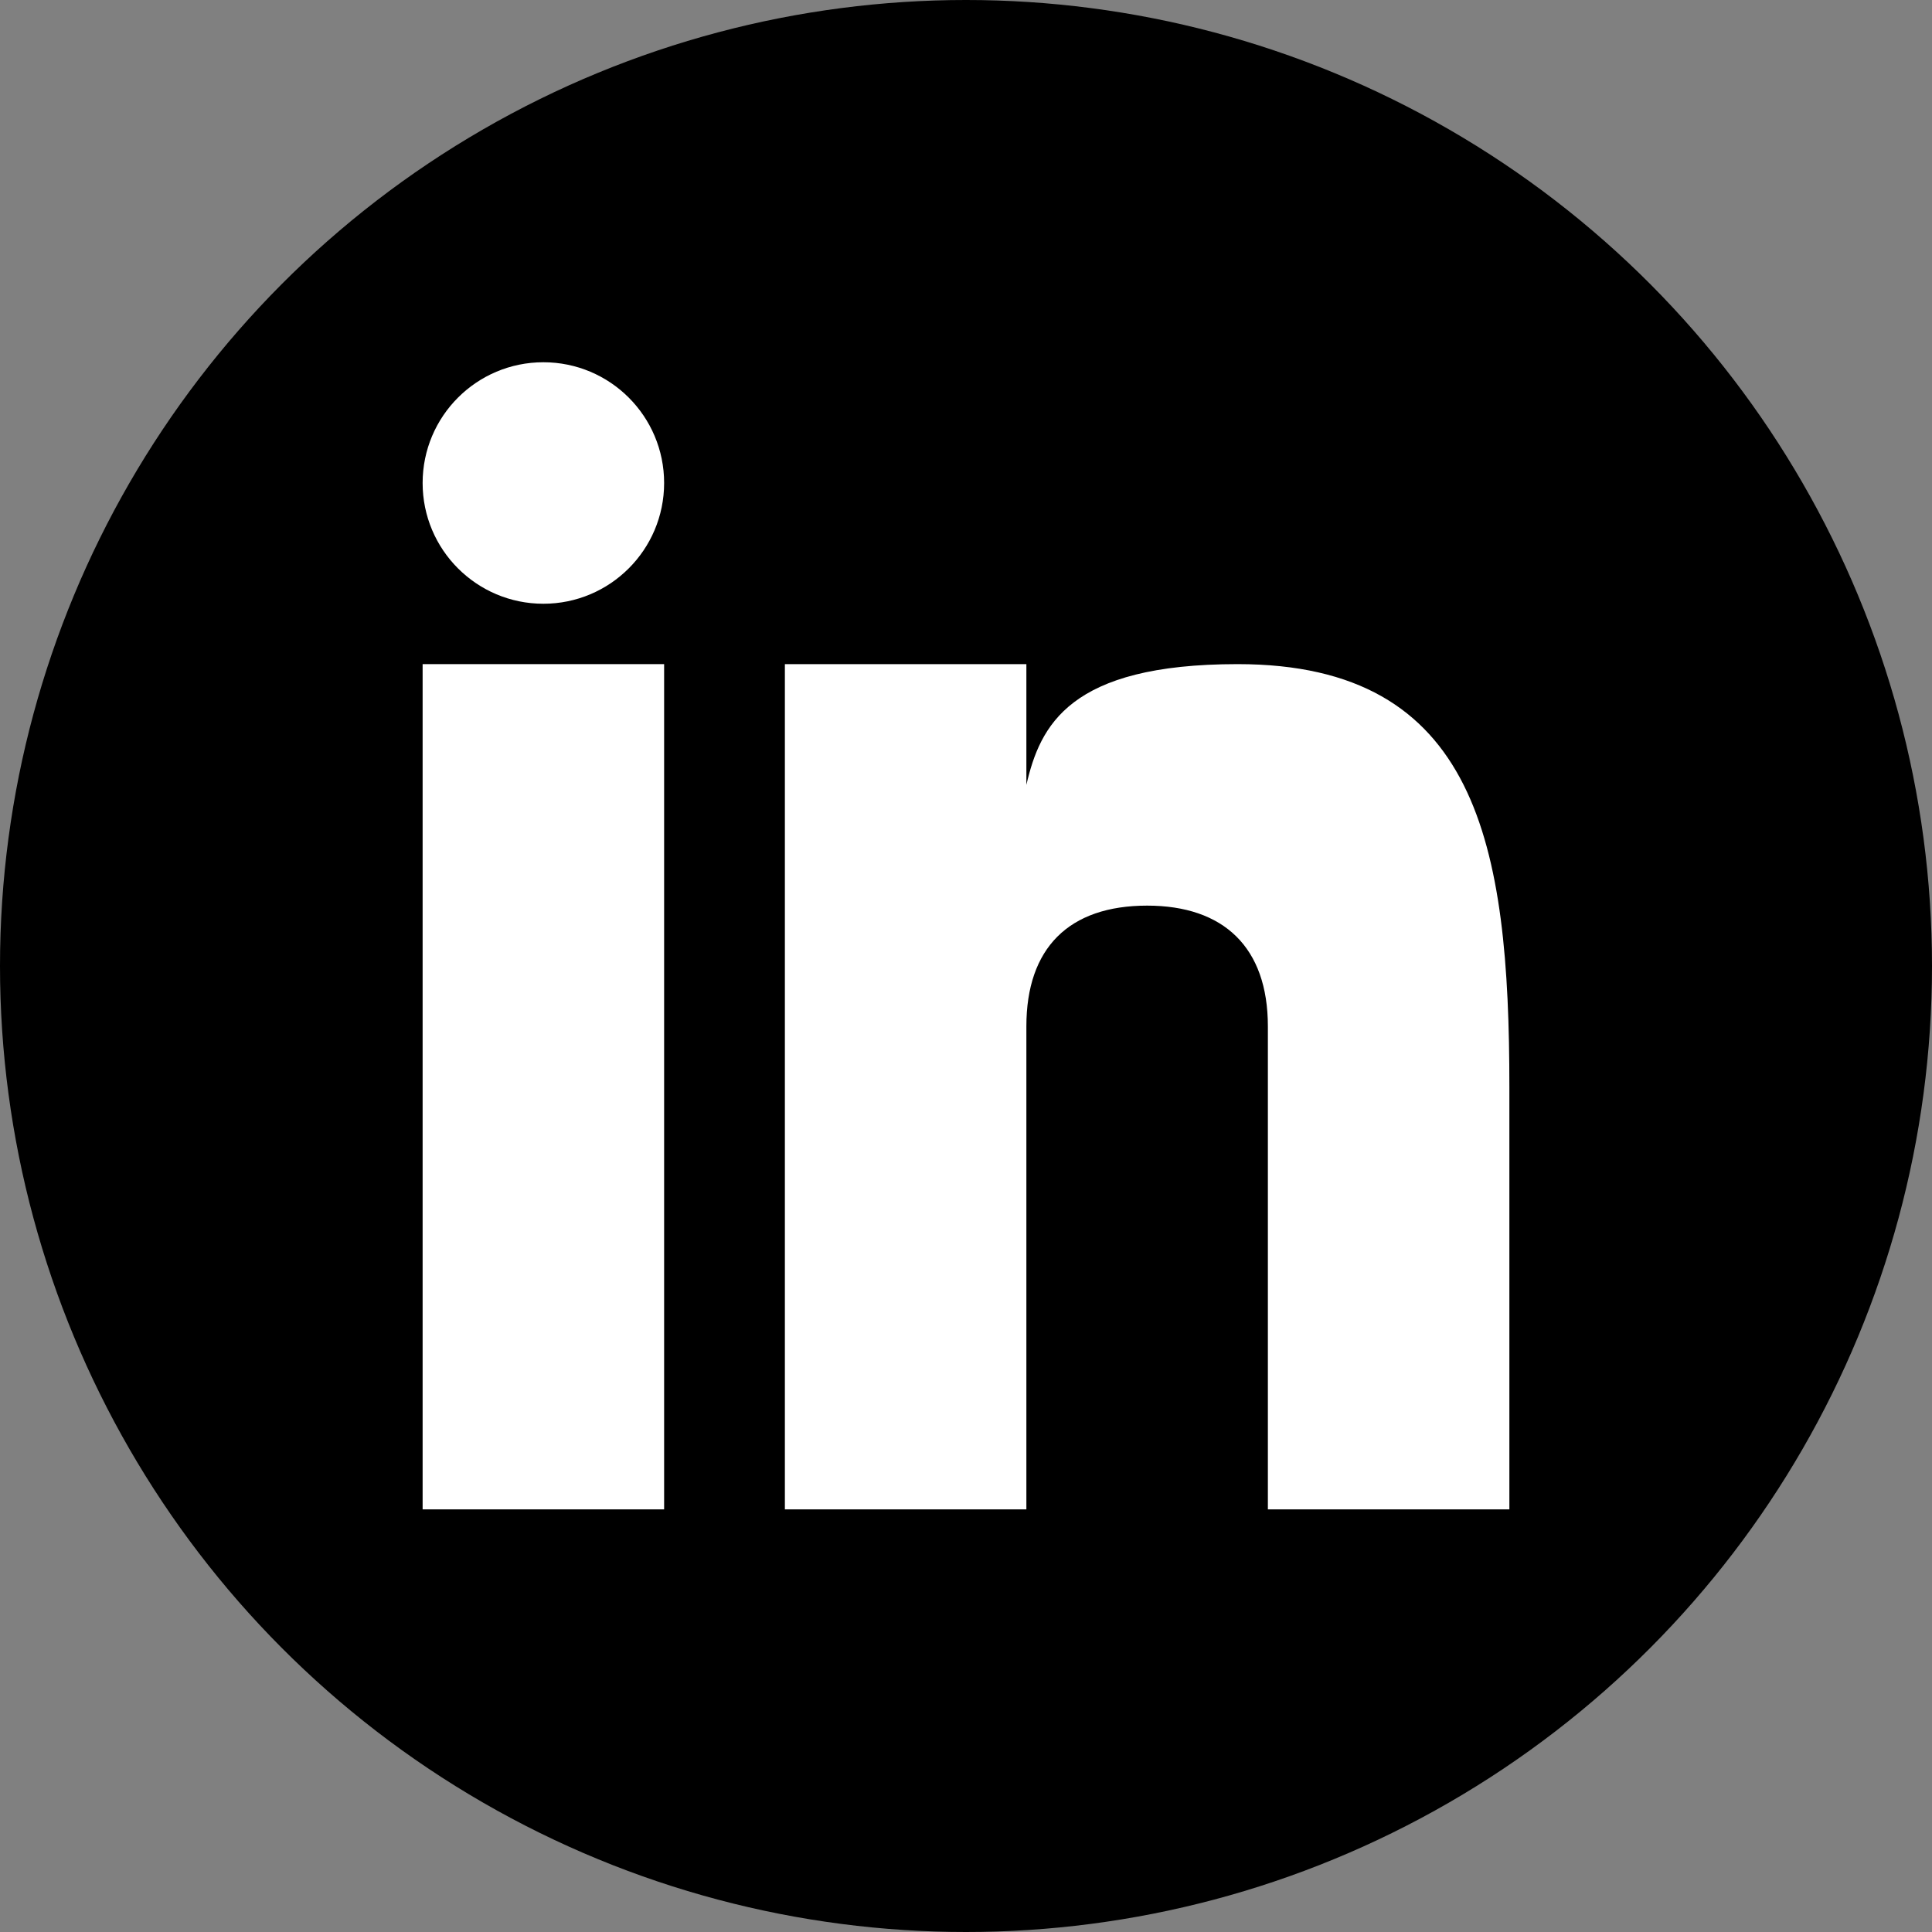 <?xml version="1.0" encoding="UTF-8" standalone="no"?>
<svg
   enable-background="new 0 0 32 32"
   height="30px"
   id="Layer_1"
   version="1.0"
   viewBox="0 0 32 32"
   width="30px"
   xml:space="preserve"
   sodipodi:docname="linkedin-logo.svg"
   inkscape:version="1.2.2 (b0a8486, 2022-12-01)"
   xmlns:inkscape="http://www.inkscape.org/namespaces/inkscape"
   xmlns:sodipodi="http://sodipodi.sourceforge.net/DTD/sodipodi-0.dtd"
   xmlns="http://www.w3.org/2000/svg"
   xmlns:svg="http://www.w3.org/2000/svg"><rect x="0" y="0" width="32" height="32" fill="#808080" stroke="none"/><defs
     id="defs2933" /><sodipodi:namedview
     id="namedview2931"
     pagecolor="#505050"
     bordercolor="#eeeeee"
     borderopacity="1"
     inkscape:showpageshadow="0"
     inkscape:pageopacity="0"
     inkscape:pagecheckerboard="0"
     inkscape:deskcolor="#505050"
     showgrid="false"
     inkscape:zoom="7.8666667"
     inkscape:cx="-19.067797"
     inkscape:cy="15"
     inkscape:window-width="1309"
     inkscape:window-height="456"
     inkscape:window-x="0"
     inkscape:window-y="37"
     inkscape:window-maximized="0"
     inkscape:current-layer="Layer_1" /><g
     id="g2916"><circle
       clip-rule="evenodd"
       cx="16"
       cy="16"
       fill="#007BB5"
       fill-rule="evenodd"
       r="16"
       id="circle2906"
       style="fill:#000000;fill-opacity:1" /><g
       id="g2914"><rect
         fill="#FFFFFF"
         height="14"
         width="4"
         x="7"
         y="11"
         id="rect2908"
         style="fill:#ffffff" /><path
         d="M20.499,11c-2.791,0-3.271,1.018-3.499,2v-2h-4v14h4v-8c0-1.297,0.703-2,2-2c1.266,0,2,0.688,2,2v8h4v-7    C25,14,24.479,11,20.499,11z"
         fill="#FFFFFF"
         id="path2910"
         style="fill:#ffffff" /><circle
         cx="9"
         cy="8"
         fill="#FFFFFF"
         r="2"
         id="circle2912"
         style="fill:#ffffff" /></g></g><g
     id="g2918" /><g
     id="g2920"
     inkscape:label="g2920" /><g
     id="g2922" /><g
     id="g2924" /><g
     id="g2926" /><g
     id="g2928" /></svg>

